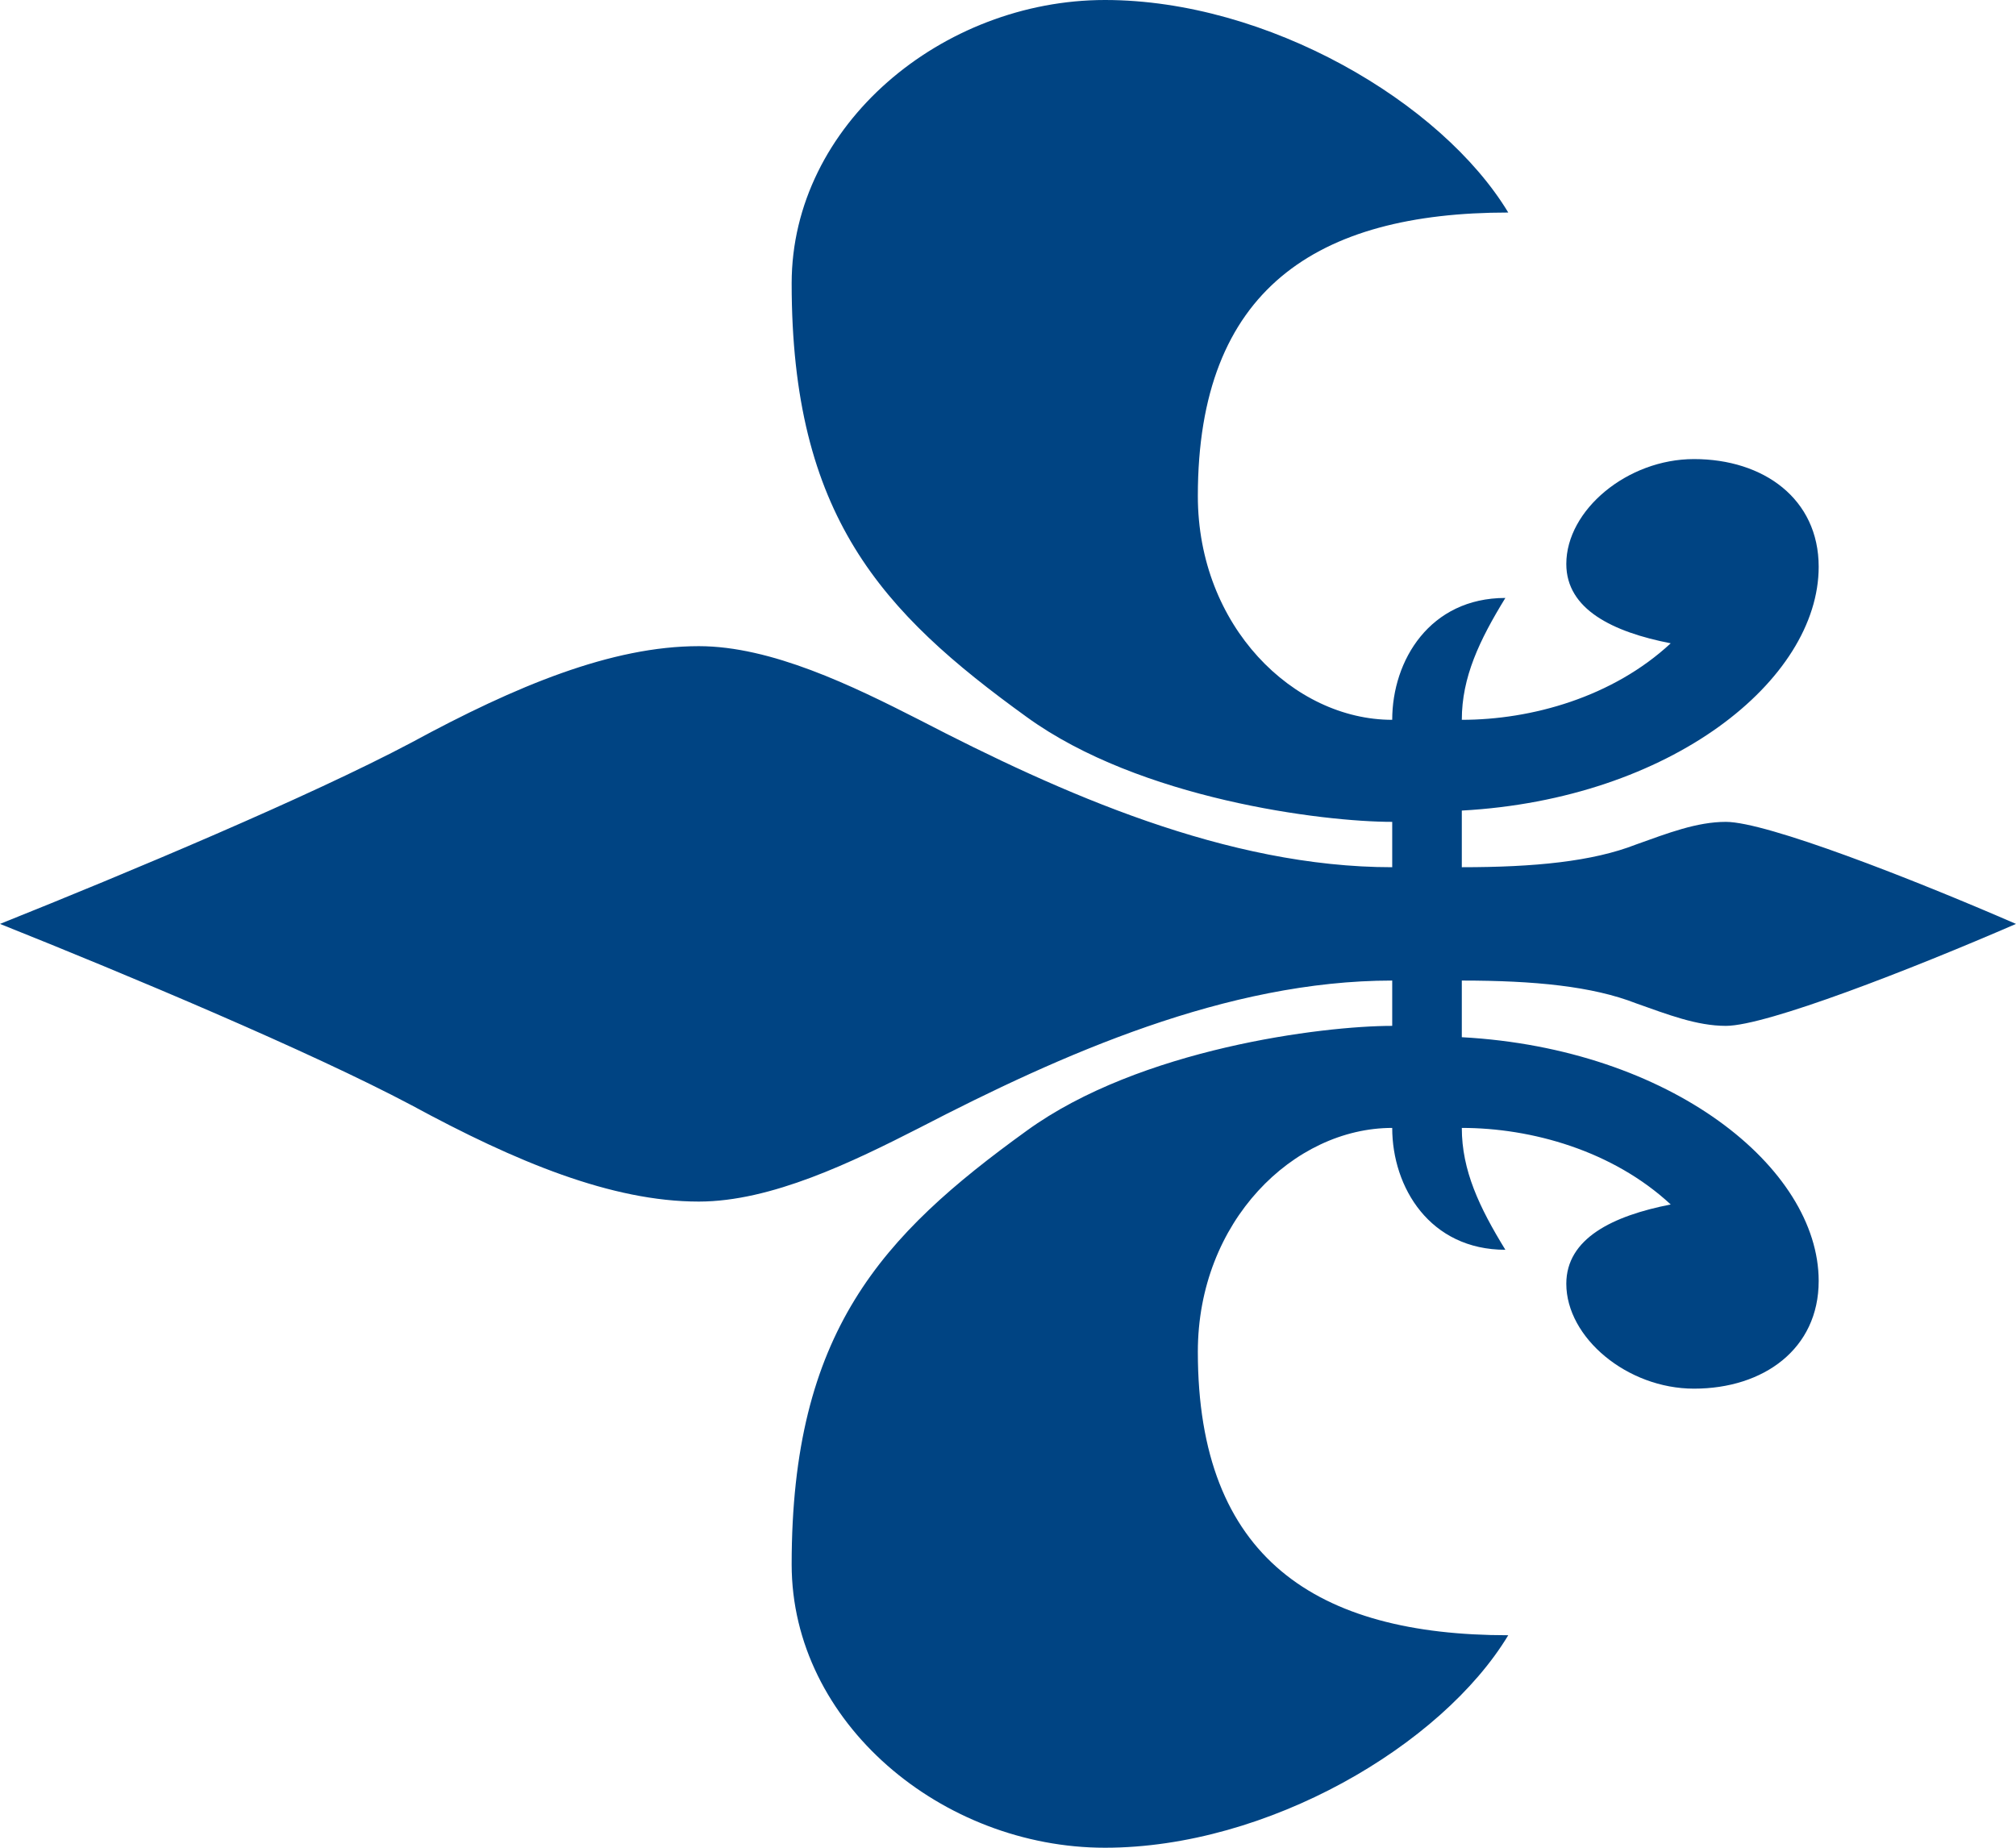 <?xml version="1.0" encoding="UTF-8"?>
<svg width="48px" height="44px" viewBox="0 0 48 44" version="1.1" xmlns="http://www.w3.org/2000/svg" xmlns:xlink="http://www.w3.org/1999/xlink">
    <!-- Generator: Sketch 49 (51002) - http://www.bohemiancoding.com/sketch -->
    <title>btn_arrow_l</title>
    <desc>Created with Sketch.</desc>
    <defs></defs>
    <g id="btn_arrow_l" stroke="none" stroke-width="1" fill="none" fill-rule="evenodd">
        <path d="M33.148,19.571 C31.49,19.571 27.138,19.03 24.444,17.073 C20.989,14.577 18.849,12.282 18.849,6.748 C18.849,2.969 22.44,0 26.309,0 C30.177,0 34.323,2.43 35.911,5.061 C31.352,5.061 28.52,6.884 28.52,11.81 C28.52,14.915 30.799,17.141 33.148,17.141 C33.148,15.724 34.046,14.239 35.842,14.239 C35.221,15.251 34.805,16.129 34.805,17.141 C36.464,17.141 38.398,16.601 39.779,15.319 C38.398,15.05 37.293,14.51 37.293,13.43 C37.293,12.148 38.743,10.932 40.333,10.932 C41.99,10.932 43.302,11.878 43.302,13.497 C43.302,16.196 39.779,19.03 34.805,19.302 L34.805,20.651 C36.534,20.651 37.915,20.516 38.951,20.111 C39.71,19.84 40.401,19.571 41.092,19.571 C42.059,19.571 45.513,20.92 48,22.001 C45.513,23.08 42.059,24.429 41.092,24.429 C40.401,24.429 39.71,24.16 38.951,23.891 C37.915,23.486 36.534,23.35 34.805,23.35 L34.805,24.699 C39.779,24.97 43.302,27.805 43.302,30.504 C43.302,32.122 41.99,33.068 40.333,33.068 C38.743,33.068 37.293,31.853 37.293,30.57 C37.293,29.491 38.398,28.952 39.779,28.682 C38.398,27.4 36.464,26.859 34.805,26.859 C34.805,27.871 35.221,28.749 35.842,29.761 C34.046,29.761 33.148,28.276 33.148,26.859 C30.799,26.859 28.52,29.087 28.52,32.191 C28.52,37.116 31.352,38.94 35.911,38.94 C34.323,41.571 30.177,44 26.309,44 C22.44,44 18.849,41.031 18.849,37.252 C18.849,31.718 20.989,29.423 24.444,26.927 C27.138,24.97 31.49,24.429 33.148,24.429 L33.148,23.35 C29.211,23.35 25.273,25.105 21.888,26.859 C20.299,27.669 18.365,28.613 16.638,28.613 C14.565,28.613 12.286,27.669 9.799,26.319 C7.382,25.037 3.038,23.215 0,22.001 C3.038,20.785 7.382,18.964 9.799,17.681 C12.286,16.331 14.565,15.387 16.638,15.387 C18.365,15.387 20.299,16.331 21.888,17.141 C25.273,18.896 29.211,20.651 33.148,20.651 L33.148,19.571 Z" id="Fill-1" fill="#004483"></path>
    </g>
</svg>